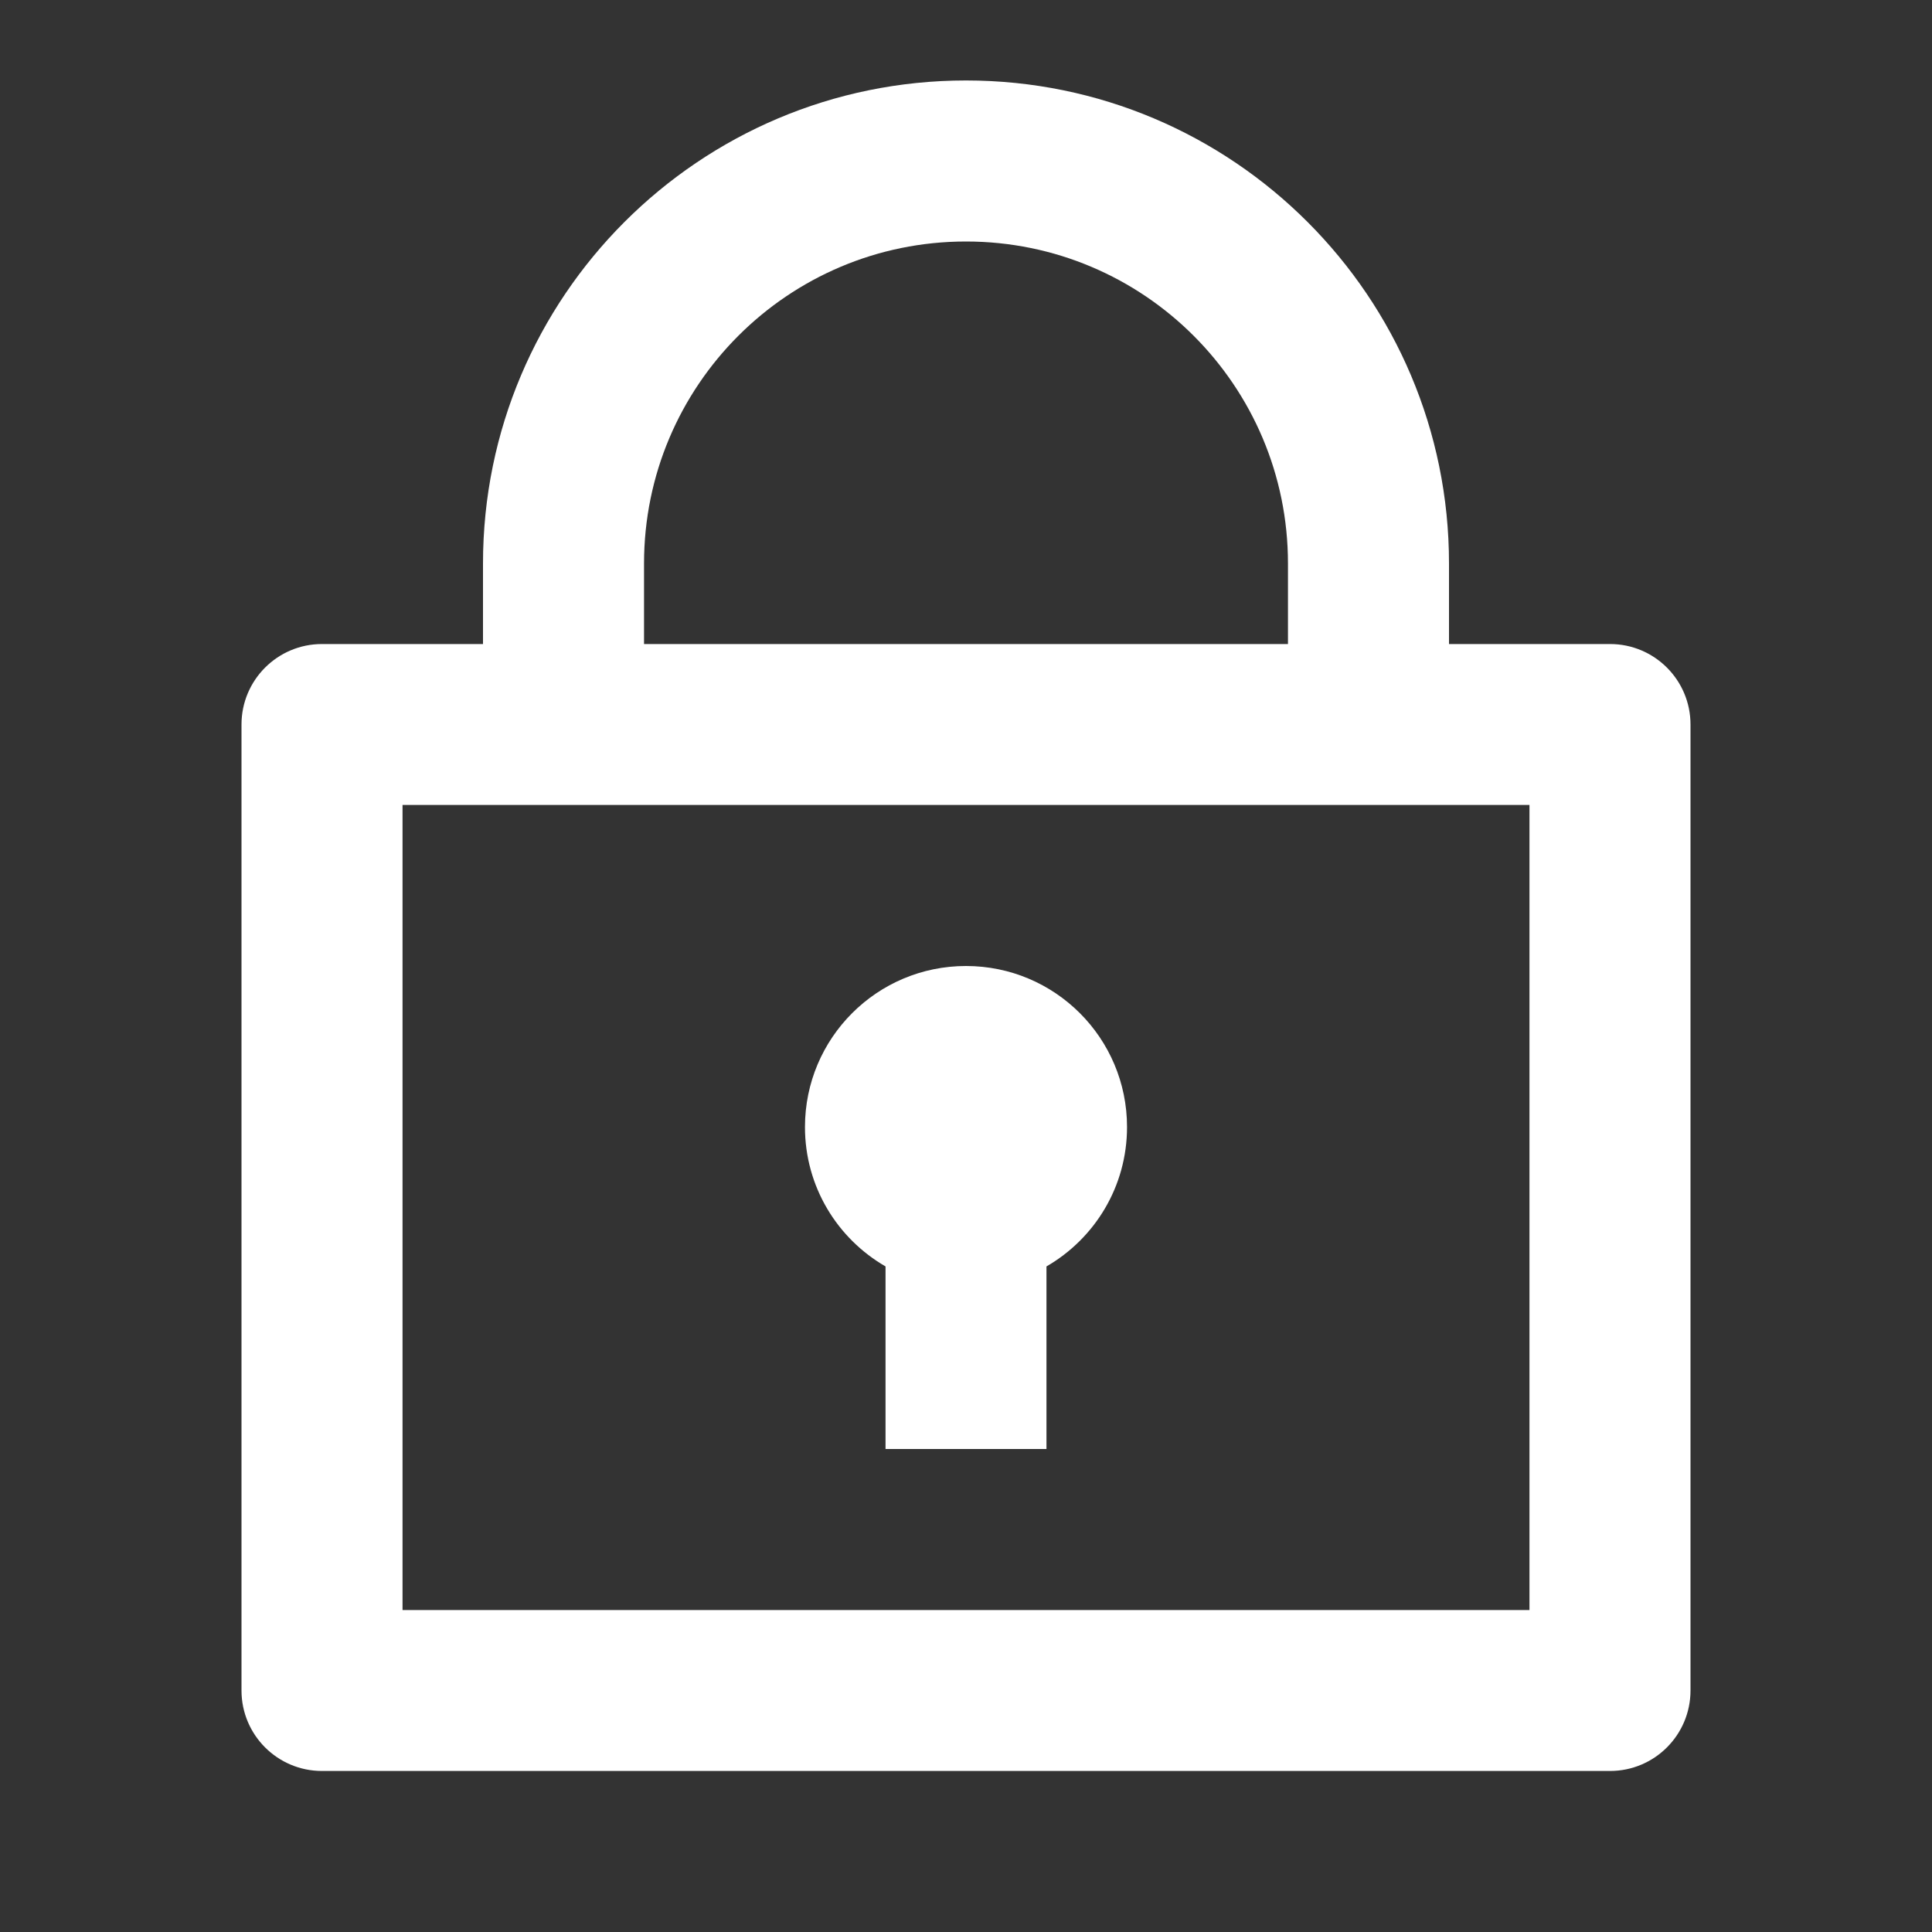 <svg width="20" height="20" viewBox="0 0 20 20" fill="none" xmlns="http://www.w3.org/2000/svg">
<rect x="0" y="0" width="20" height="20" fill="#333333" stroke="none"/>
<path d="M5 6.667V5.833C5 3.072 7.239 0.833 10 0.833C12.761 0.833 15 3.072 15 5.833V6.667H16.667C17.127 6.667 17.5 7.04 17.5 7.5V17.5C17.5 17.96 17.127 18.333 16.667 18.333H3.333C2.873 18.333 2.5 17.96 2.5 17.5V7.5C2.5 7.04 2.873 6.667 3.333 6.667H5ZM15.833 8.333H4.167V16.667H15.833V8.333ZM9.167 13.11C8.668 12.822 8.333 12.284 8.333 11.667C8.333 10.746 9.079 10 10 10C10.921 10 11.667 10.746 11.667 11.667C11.667 12.284 11.332 12.822 10.833 13.11V15H9.167V13.11ZM6.667 6.667H13.333V5.833C13.333 3.992 11.841 2.5 10 2.5C8.159 2.5 6.667 3.992 6.667 5.833V6.667Z" fill="white"/>
</svg>
